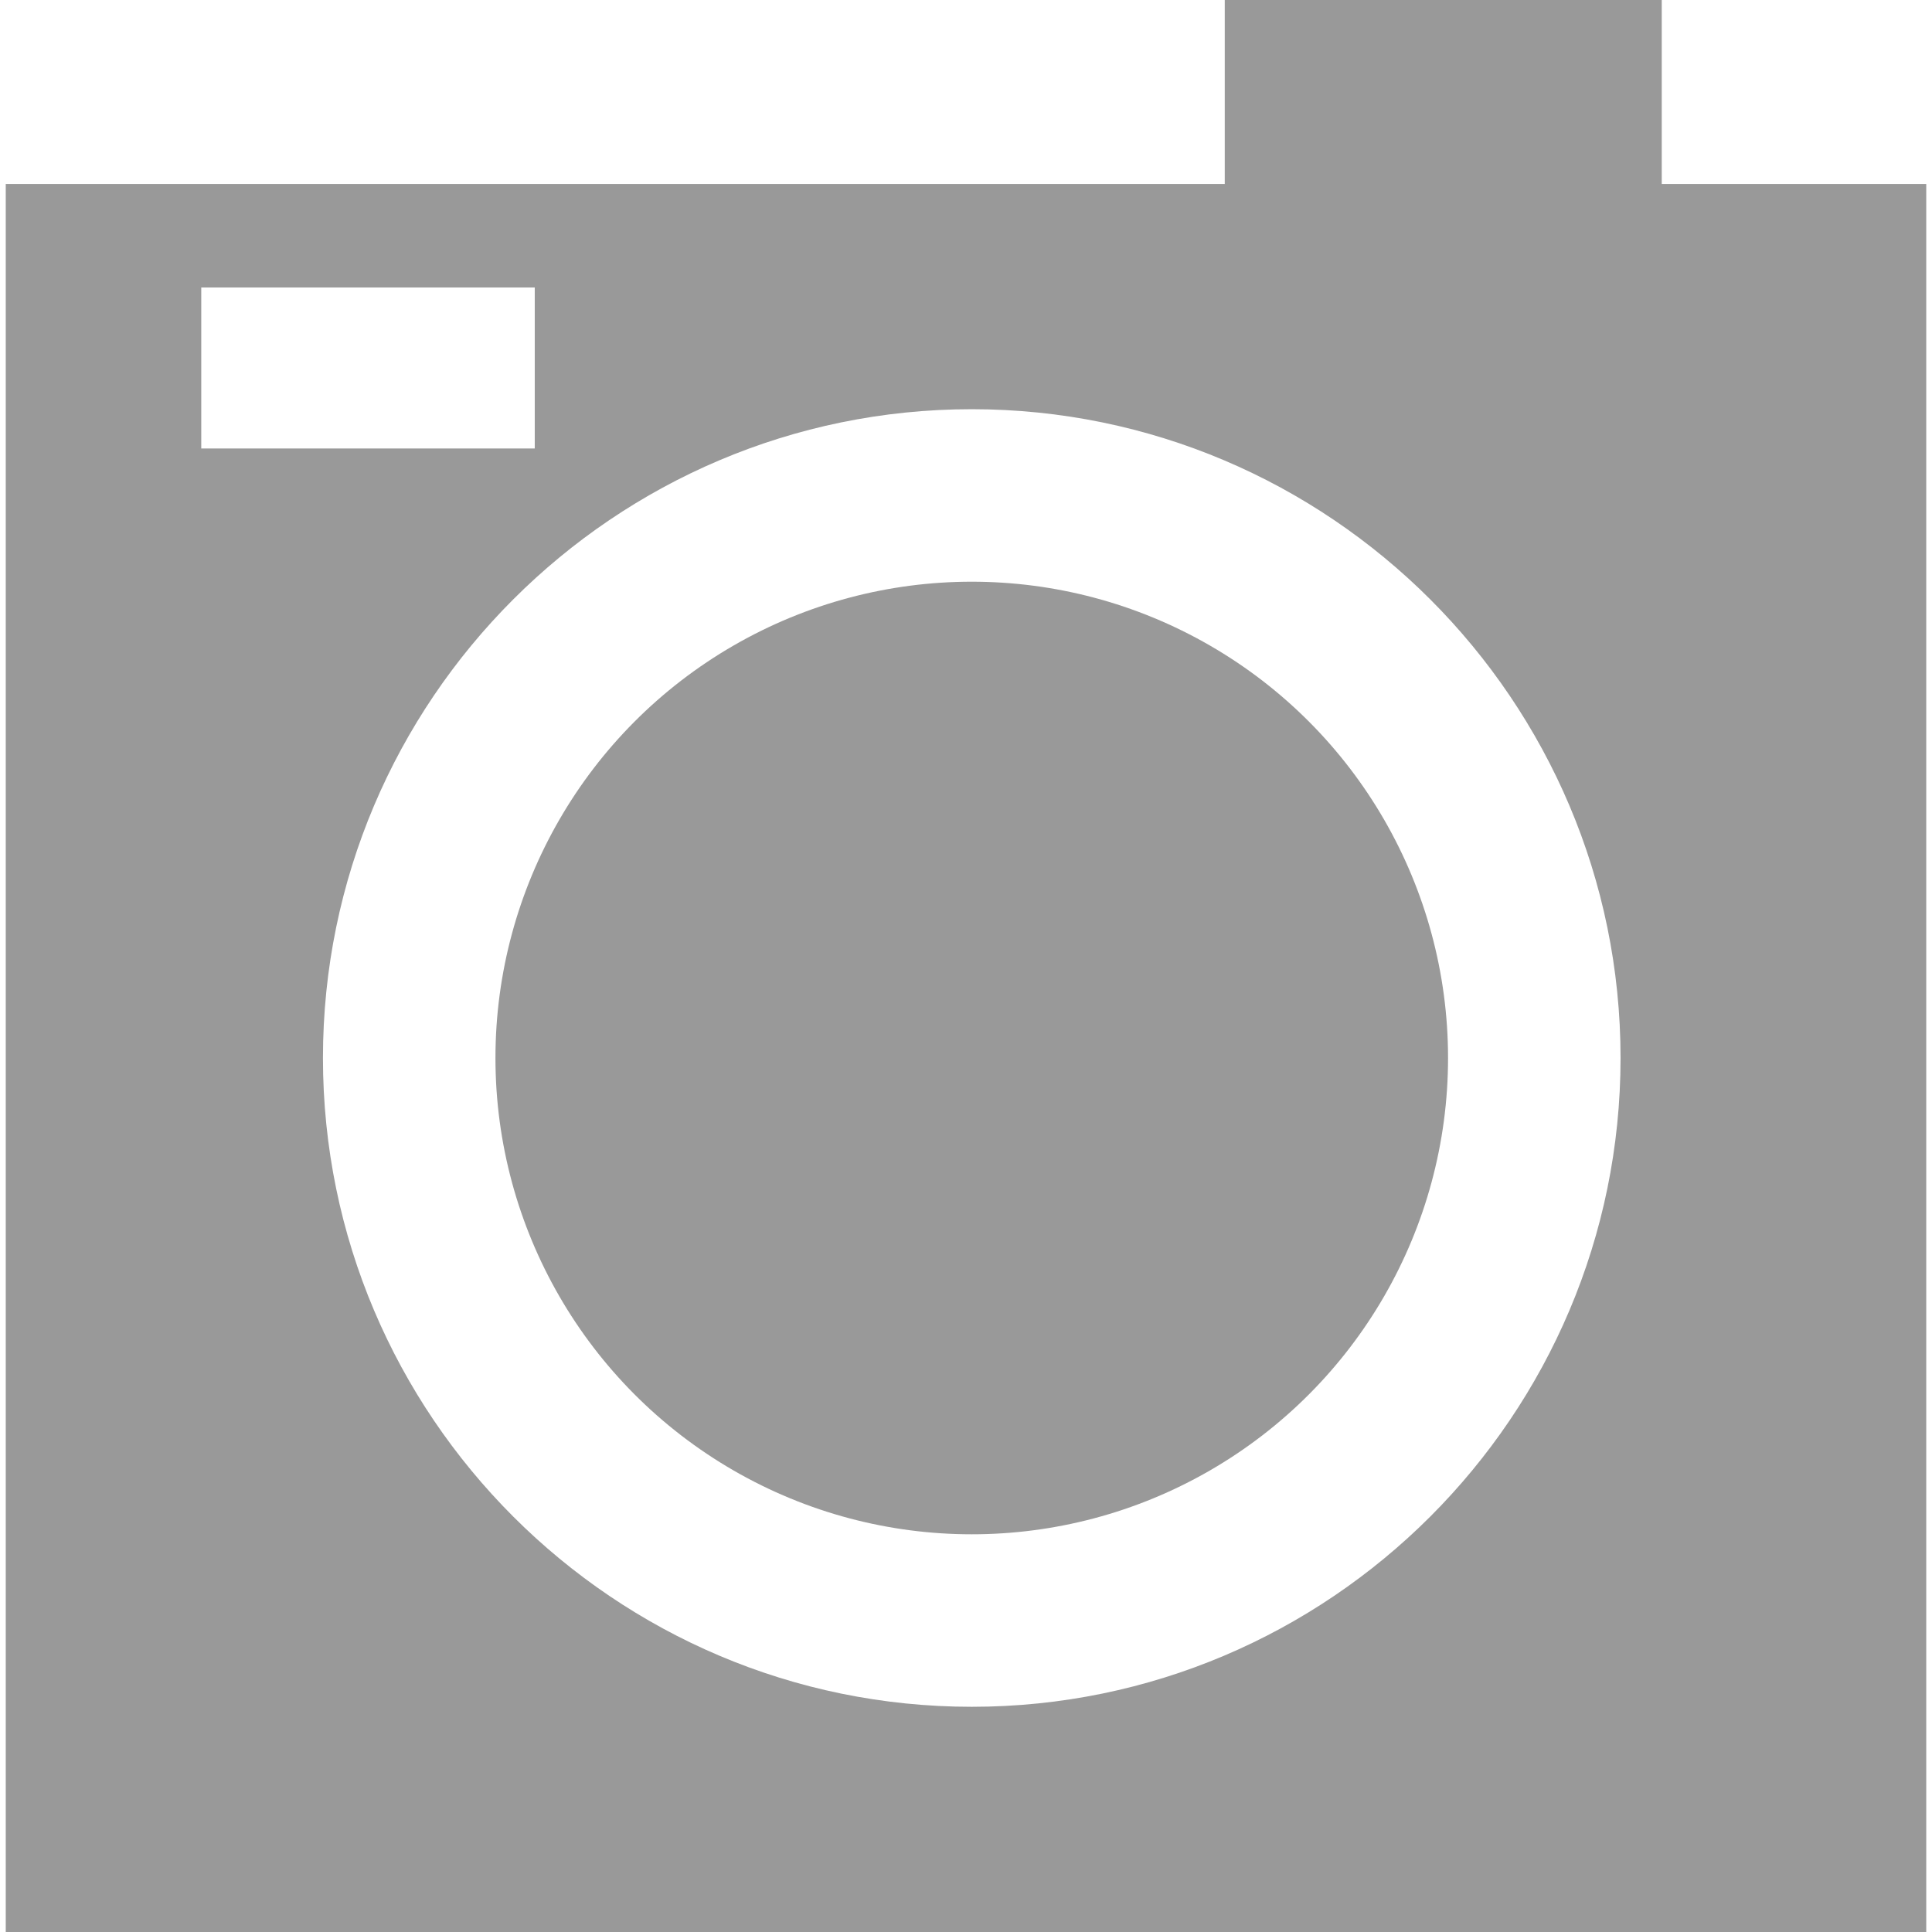 <?xml version="1.0"?>
<svg xmlns="http://www.w3.org/2000/svg" xmlns:xlink="http://www.w3.org/1999/xlink" version="1.1" id="Capa_1" x="0px" y="0px" width="512px" height="512px" viewBox="0 0 484.383 484.383" style="enable-background:new 0 0 484.383 484.383;" xml:space="preserve"><g><g>
	<g>
		<path d="M482.941,46.131h-66.314V0H307.064v46.131H1.441v438.252h481.5V46.131z M50.457,72.08h83.614v40.365H50.457V72.08z     M243.633,427.92c-89.691,0-162.664-72.969-162.664-162.664c0-89.691,72.969-162.663,162.664-162.663    c89.693,0,162.664,72.972,162.664,162.663C406.297,354.947,333.324,427.92,243.633,427.92z" data-original="#000000" class="active-path" data-old_color="#000000" fill="#999999"/>
		<circle cx="243.633" cy="265.257" r="119.415" data-original="#000000" class="active-path" data-old_color="#000000" fill="#999999"/>
	</g>
</g></g> </svg>
